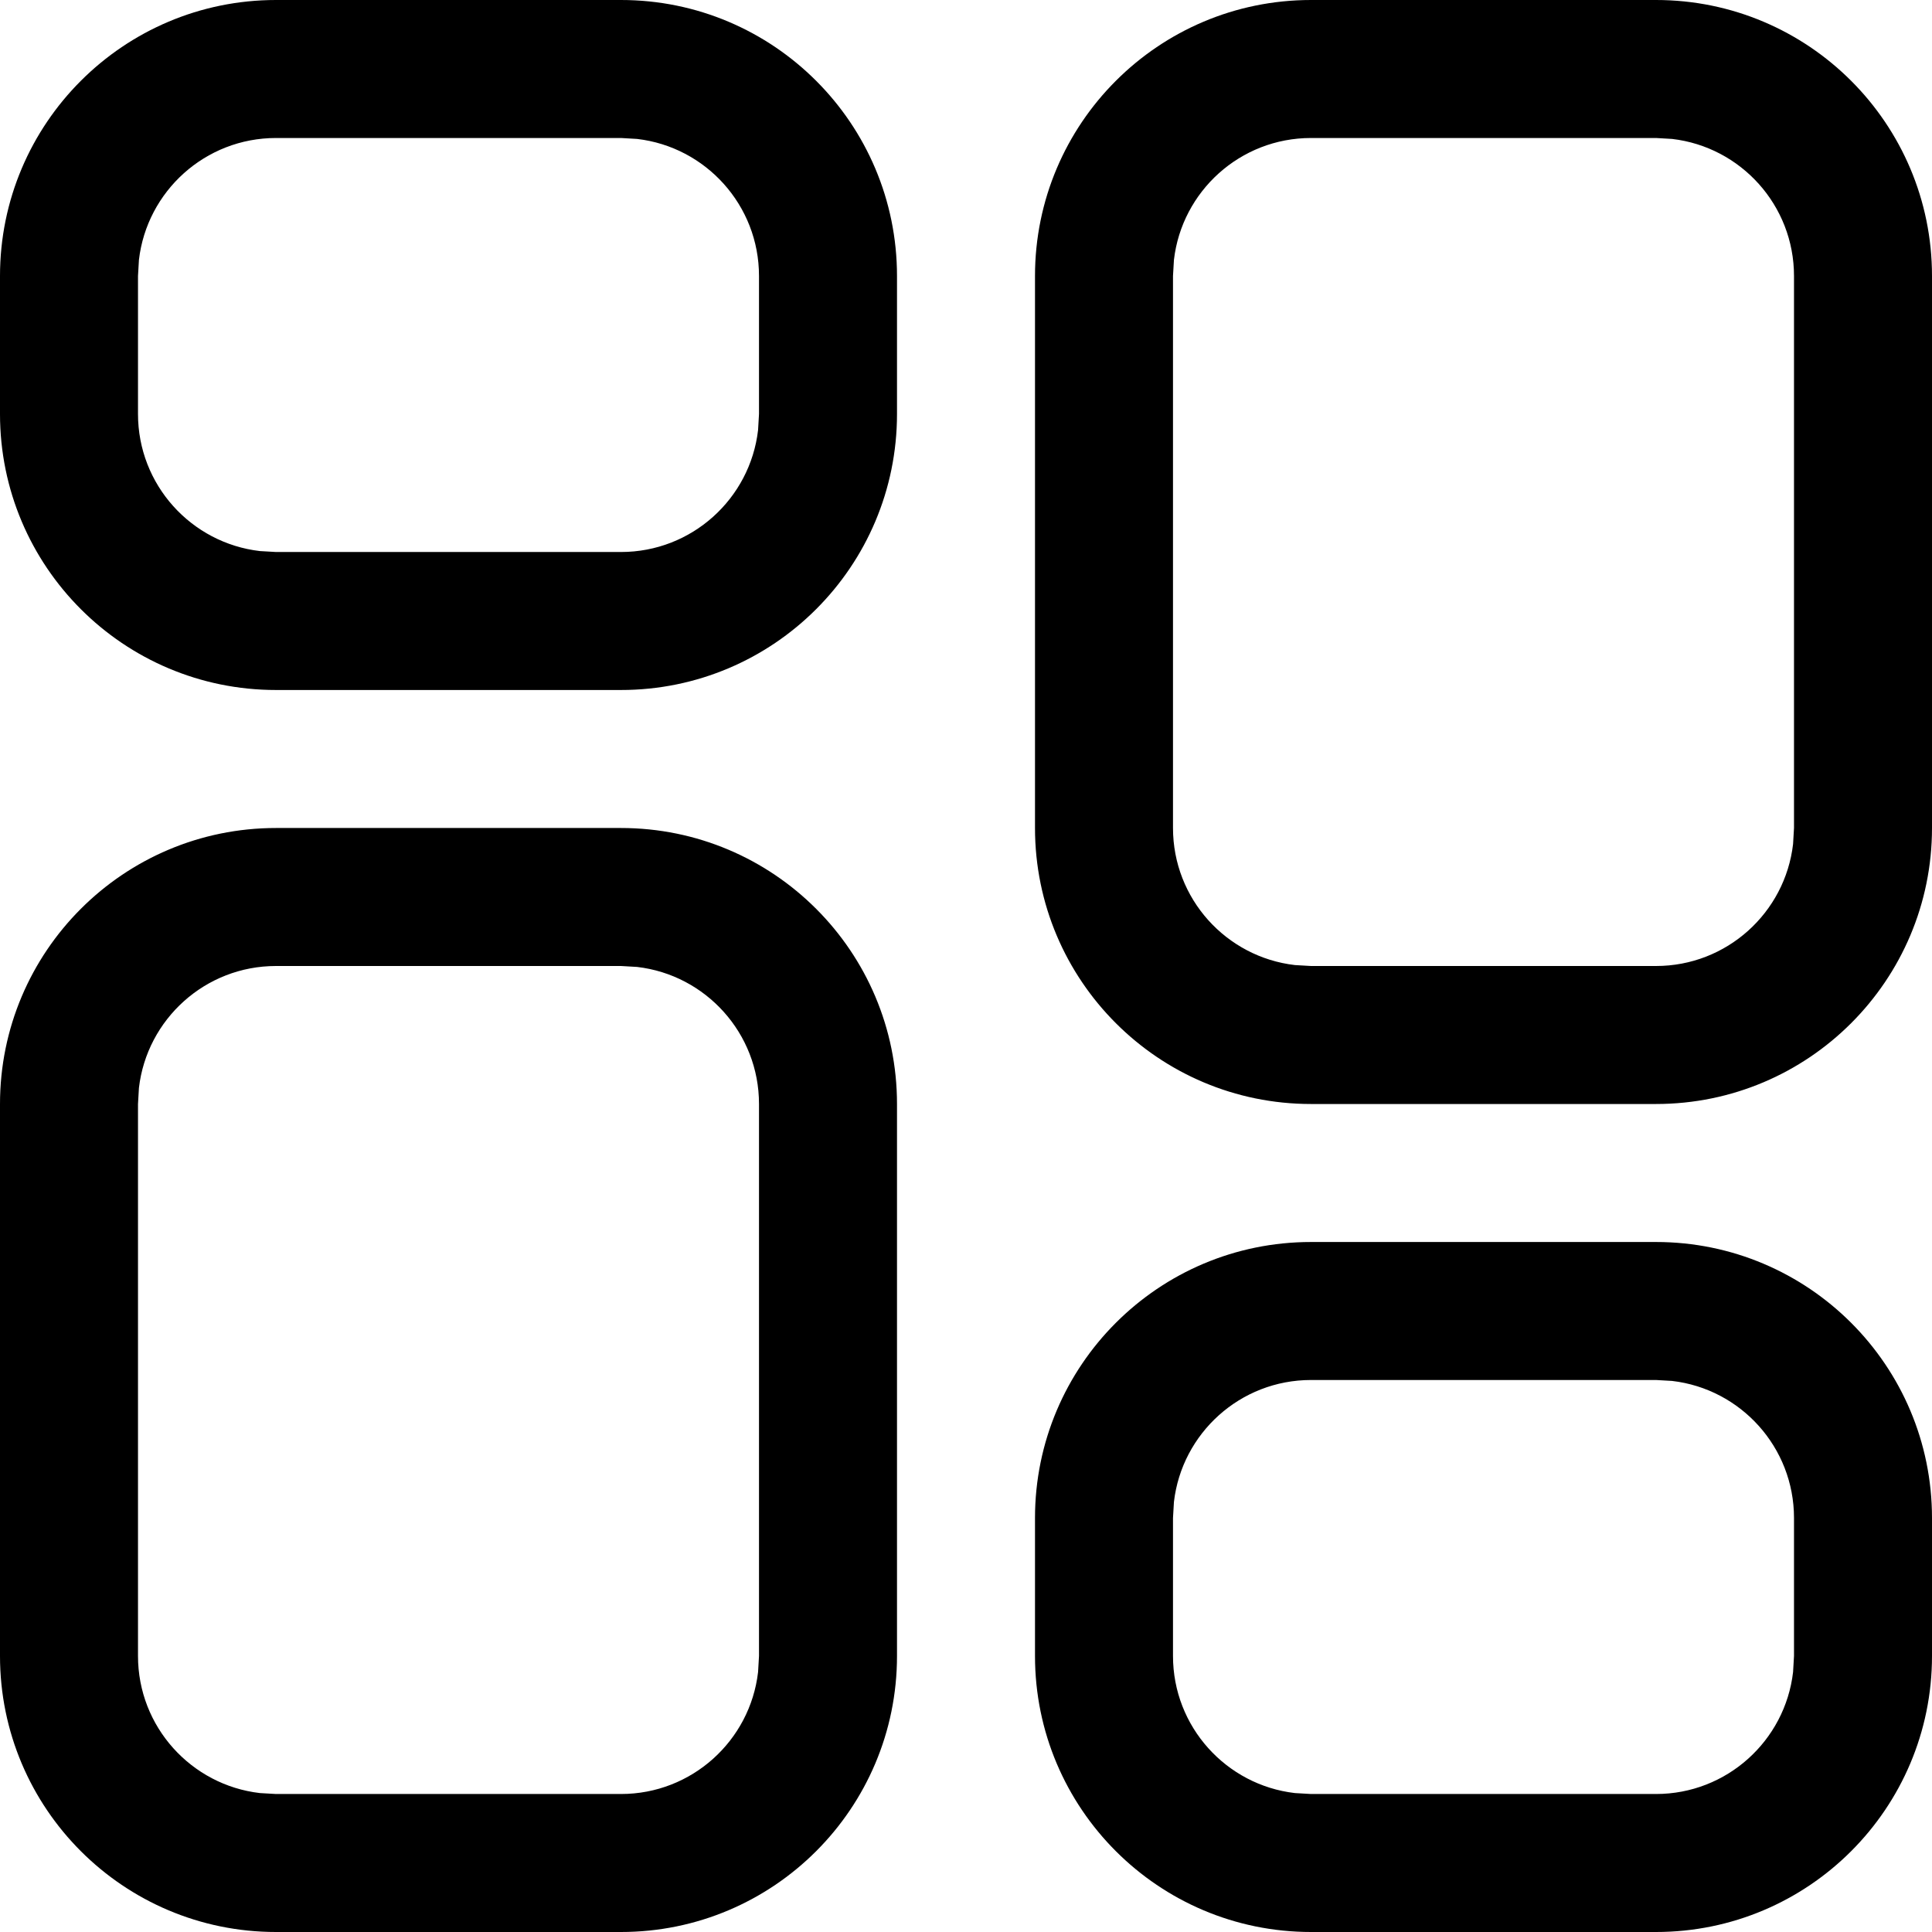 <?xml version="1.0" encoding="UTF-8"?>
<svg width="112px" height="112px" viewBox="0 0 112 112" version="1.1" xmlns="http://www.w3.org/2000/svg" xmlns:xlink="http://www.w3.org/1999/xlink">
    <title>28-dashboard</title>
    <g id="Page-1" stroke="none" stroke-width="1" fill="none" fill-rule="evenodd">
        <g id="icons" transform="translate(-1544, -1928)" fill="#000000" fill-rule="nonzero">
            <g id="28-dashboard" transform="translate(1544, 1928)">
                <path d="M96,72 C104.837,72 112,79.163 112,88 L112,96 C112,104.837 104.837,112 96,112 L76,112 C67.163,112 60,104.837 60,96 L60,88 C60,79.163 67.163,72 76,72 L96,72 Z M36,48 C44.837,48 52,55.163 52,64 L52,96 C52,104.837 44.837,112 36,112 L16,112 C7.163,112 0,104.837 0,96 L0,64 C0,55.163 7.163,48 16,48 L36,48 Z M96,80 L76,80 C71.897,80 68.516,83.088 68.054,87.067 L68,88 L68,96 C68,100.103 71.088,103.484 75.067,103.946 L76,104 L96,104 C100.103,104 103.484,100.912 103.946,96.933 L104,96 L104,88 C104,83.897 100.912,80.516 96.933,80.054 L96,80 Z M36,56 L16,56 C11.897,56 8.516,59.088 8.054,63.067 L8,64 L8,96 C8,100.103 11.088,103.484 15.067,103.946 L16,104 L36,104 C40.103,104 43.484,100.912 43.946,96.933 L44,96 L44,64 C44,59.897 40.912,56.516 36.933,56.054 L36,56 Z M96,0 C104.837,0 112,7.163 112,16 L112,48 C112,56.837 104.837,64 96,64 L76,64 C67.163,64 60,56.837 60,48 L60,16 C60,7.163 67.163,0 76,0 L96,0 Z M96,8 L76,8 C71.897,8 68.516,11.088 68.054,15.067 L68,16 L68,48 C68,52.103 71.088,55.484 75.067,55.946 L76,56 L96,56 C100.103,56 103.484,52.912 103.946,48.933 L104,48 L104,16 C104,11.897 100.912,8.516 96.933,8.054 L96,8 Z M36,0 C44.837,0 52,7.163 52,16 L52,24 C52,32.837 44.837,40 36,40 L16,40 C7.163,40 0,32.837 0,24 L0,16 C0,7.163 7.163,0 16,0 L36,0 Z M36,8 L16,8 C11.897,8 8.516,11.088 8.054,15.067 L8,16 L8,24 C8,28.103 11.088,31.484 15.067,31.946 L16,32 L36,32 C40.103,32 43.484,28.912 43.946,24.933 L44,24 L44,16 C44,11.897 40.912,8.516 36.933,8.054 L36,8 Z" id="Combined-Shape"></path>
            </g>
        </g>
    </g>
</svg>